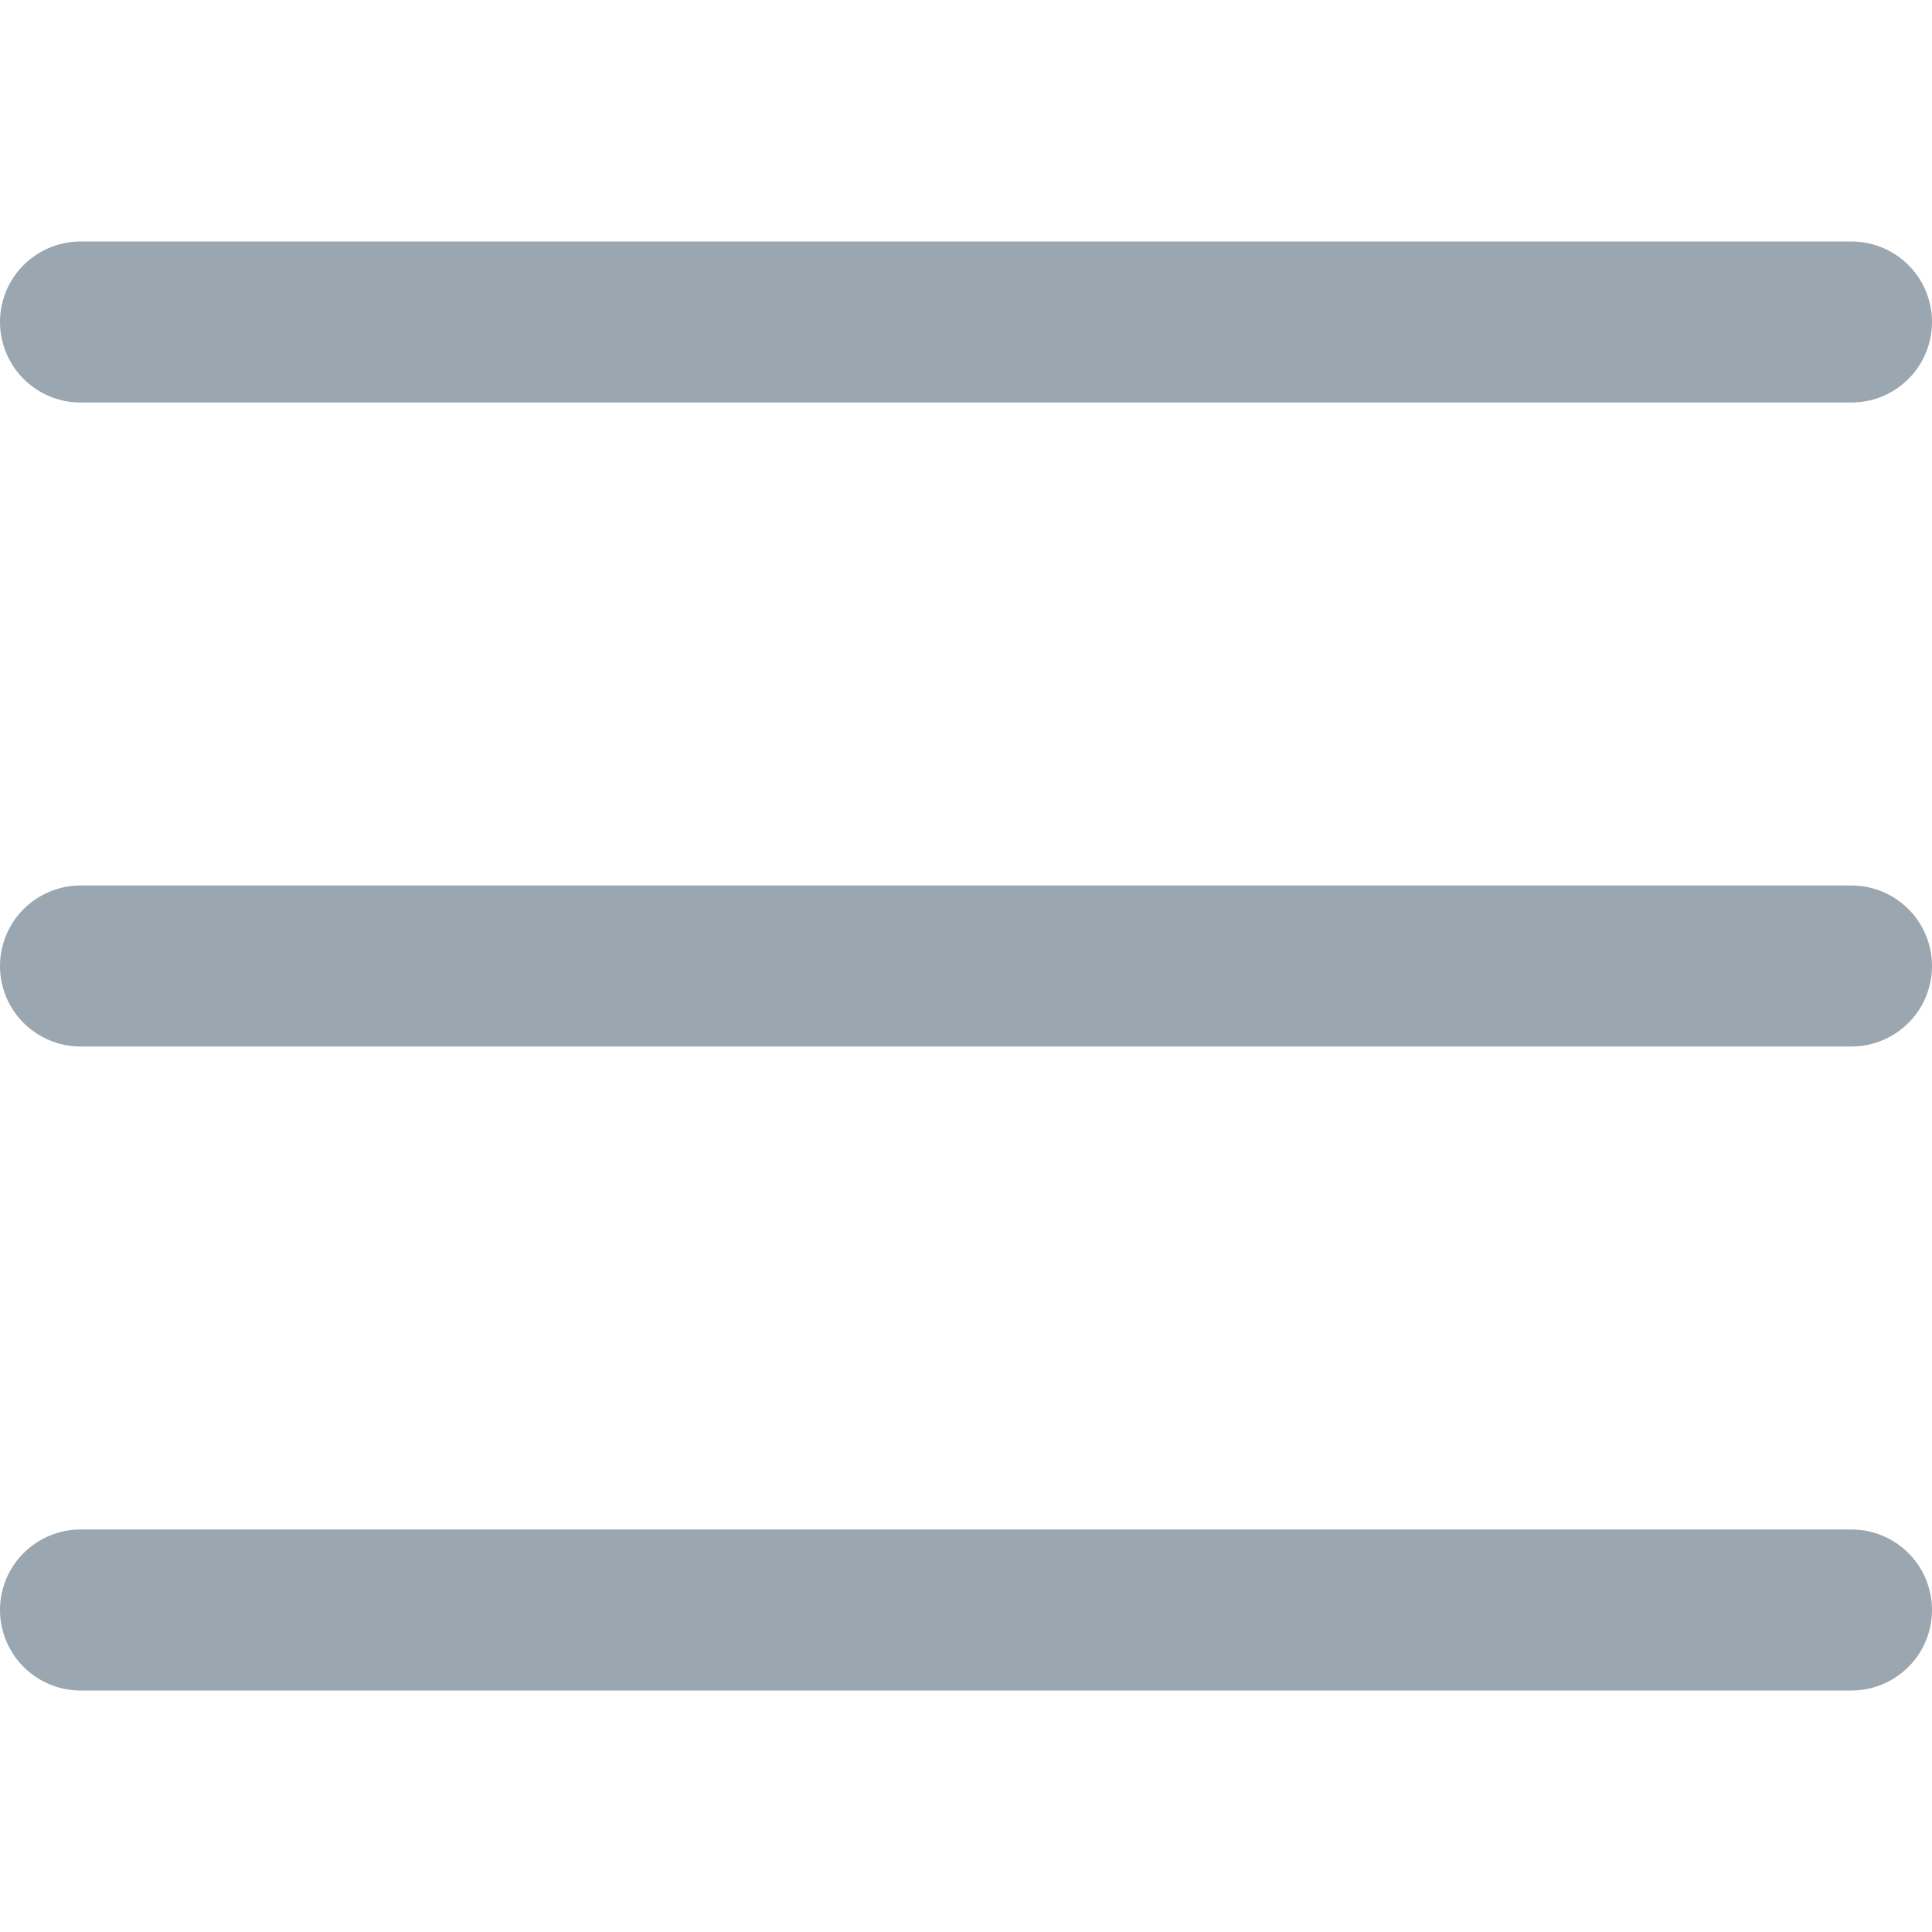 <svg width="24" height="24" viewBox="0 0 24 24" fill="none" xmlns="http://www.w3.org/2000/svg">
<path d="M1 4H23" stroke="#9BA7B0" stroke-width="2" stroke-linecap="round"/>
<path d="M1 12H23" stroke="#9BA7B0" stroke-width="2" stroke-linecap="round"/>
<path d="M1 20H23" stroke="#9BA7B0" stroke-width="2" stroke-linecap="round"/>
</svg>
